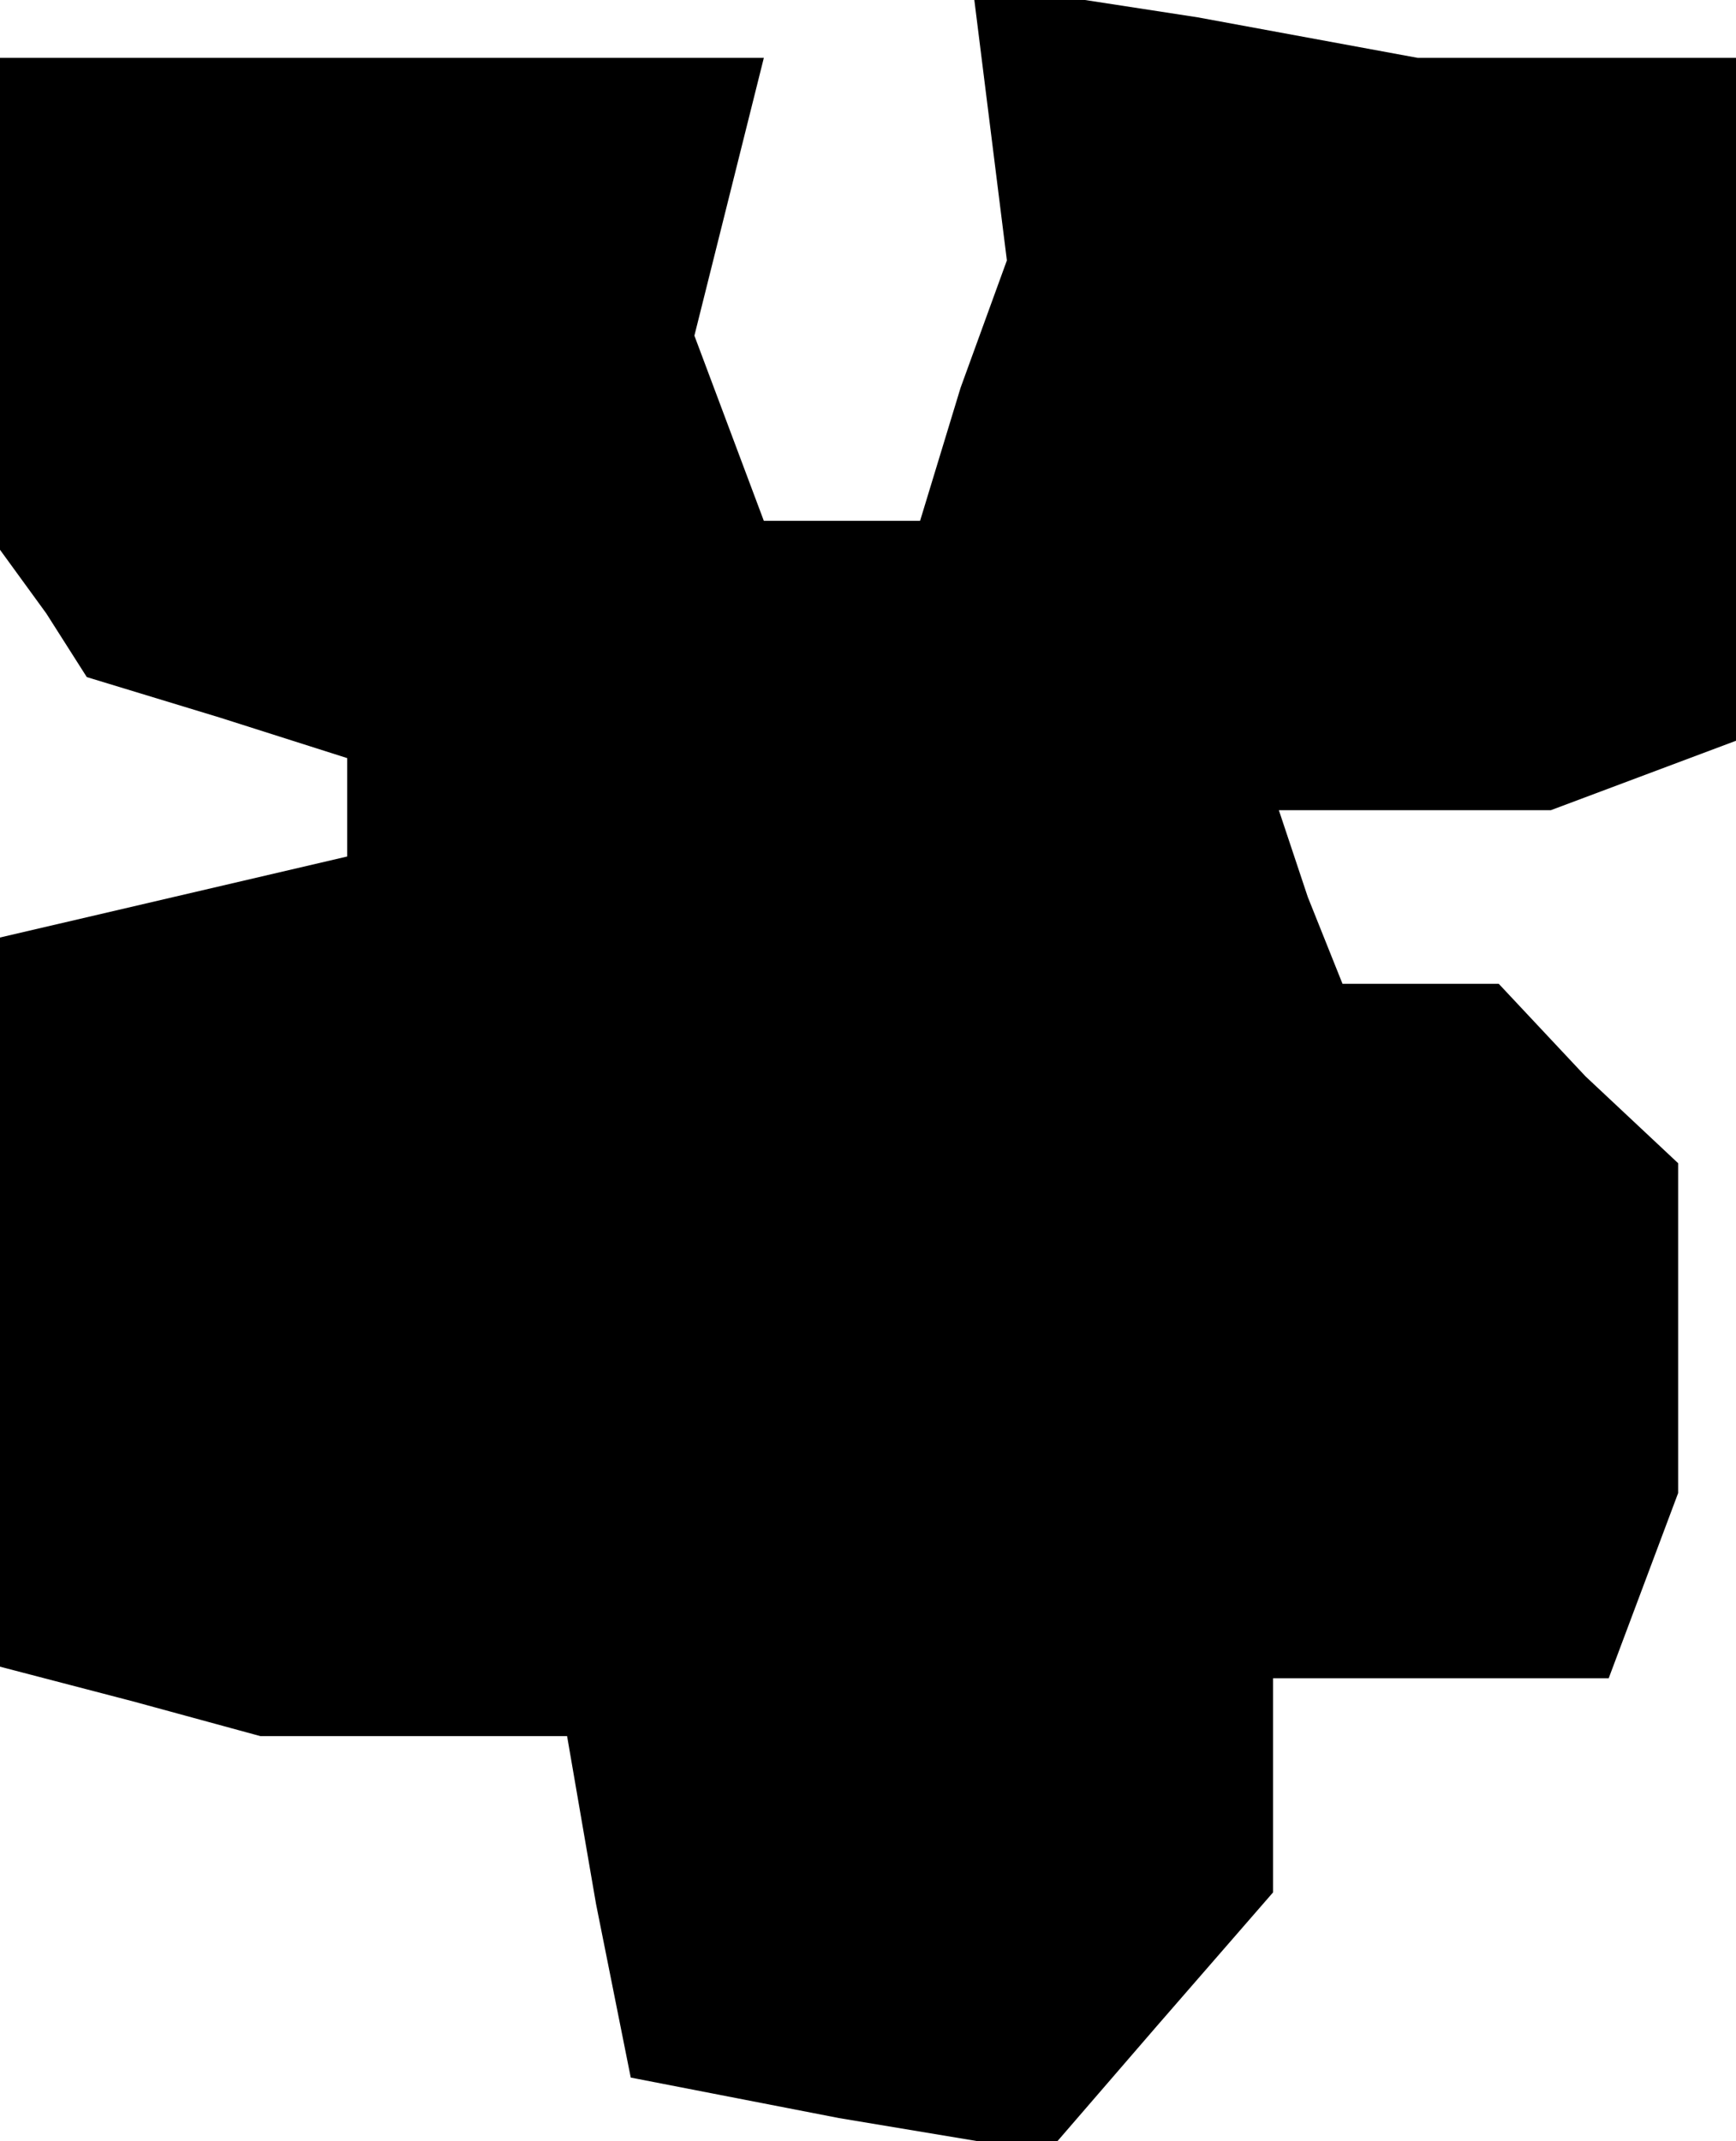 <?xml version="1.0" standalone="no"?>
<!DOCTYPE svg PUBLIC "-//W3C//DTD SVG 20010904//EN"
 "http://www.w3.org/TR/2001/REC-SVG-20010904/DTD/svg10.dtd">
<svg version="1.0" xmlns="http://www.w3.org/2000/svg"
 width="30pt" height="37pt" viewBox="0 0 30 37"
 preserveAspectRatio="xMidYMid meet">
<g transform="translate(0,37) scale(0.1,-0.1)"
fill="#000000" stroke="none">
<path d="M171 349 l3 -24 -8 -22 -7 -23 -14 0 -13 0 -6 16 -6 16 6 24 6 24
-66 0 -66 0 0 -42 0 -43 8 -11 7 -11 23 -7 22 -7 0 -9 0 -8 -30 -7 -30 -7 0
-63 0 -63 23 -6 22 -6 26 0 27 0 5 -29 6 -30 36 -7 36 -6 19 22 20 23 0 19 0
18 29 0 29 0 6 16 6 16 0 28 0 29 -16 15 -15 16 -14 0 -13 0 -6 15 -5 15 23 0
24 0 16 6 16 6 0 59 0 59 -27 0 -28 0 -38 7 -39 6 3 -24z"/>
</g>
</svg>
